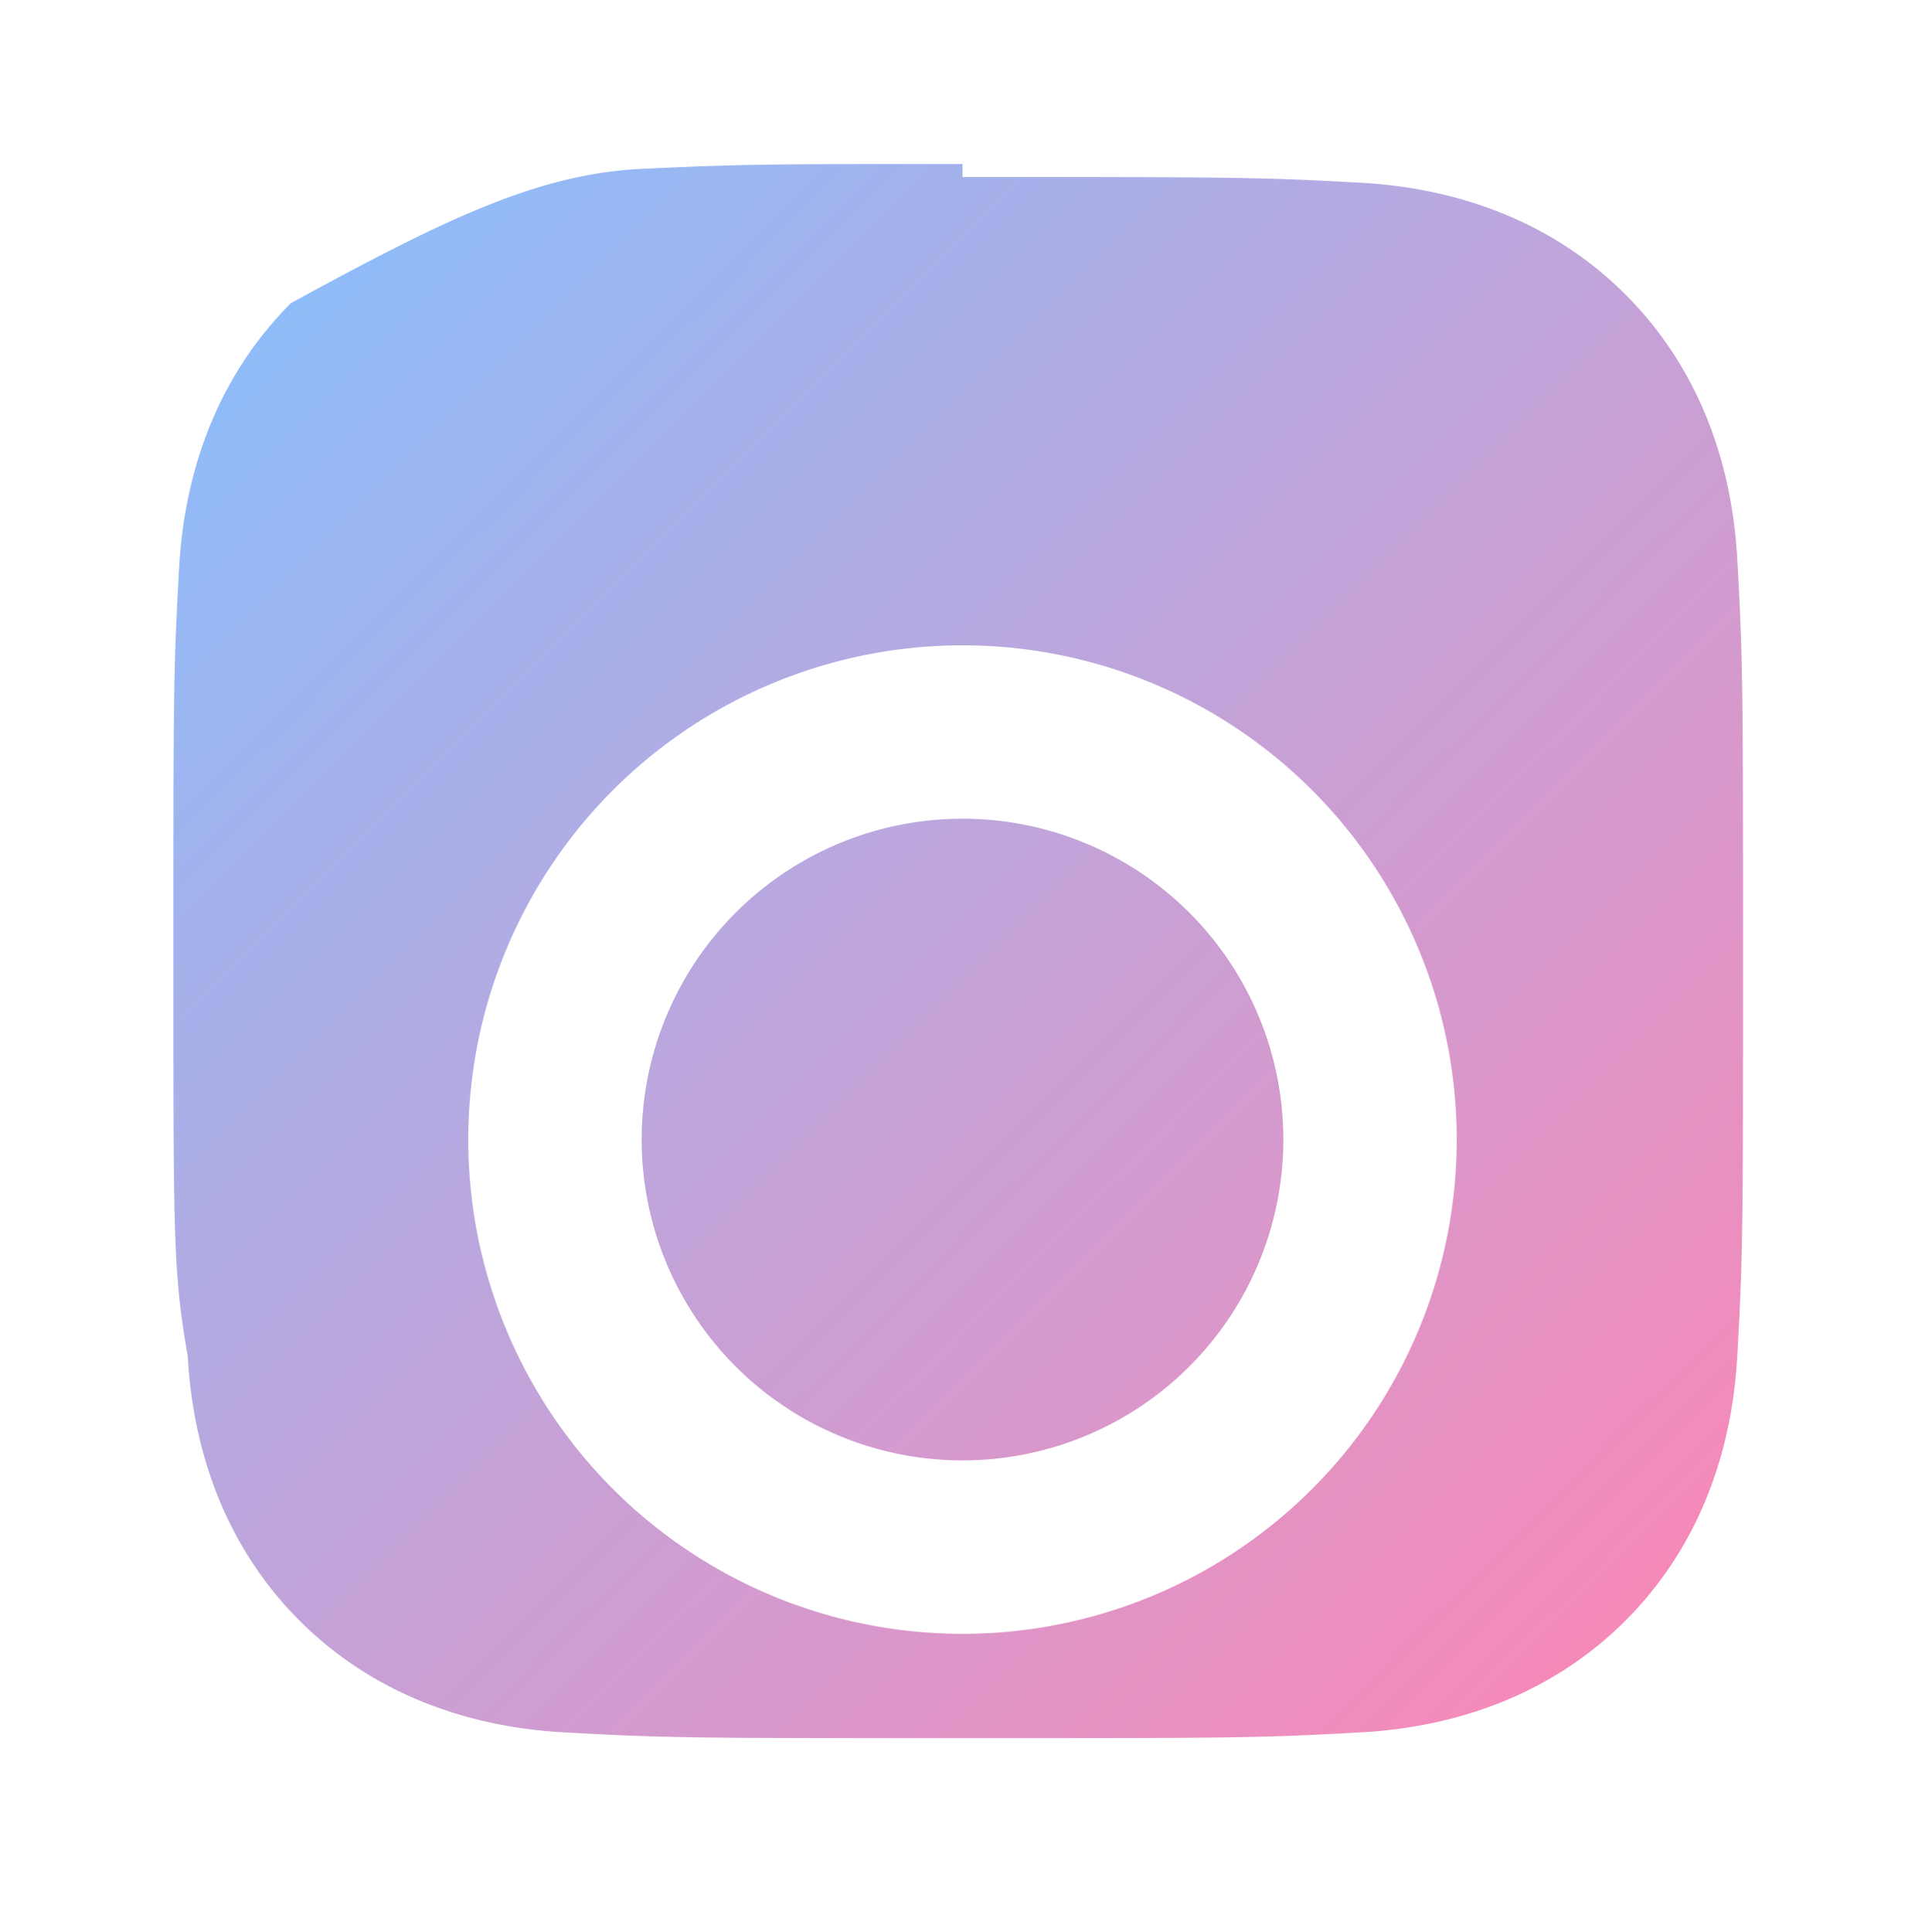 <svg xmlns="http://www.w3.org/2000/svg" viewBox="0 0 24 24" width="31.88" height="32" fill="none" stroke="none">
    <linearGradient id="gradient" x1="0%" y1="0%" x2="100%" y2="100%">
        <stop offset="0%" stop-color="#85C1FF" />
        <stop offset="100%" stop-color="#FF85B3" />
    </linearGradient>
    <path fill="url(#gradient)" d="M12 2.162c3.313 0 3.688 0 4.973.072 1.285.072 2.43.53 3.293 1.393.863.863 1.321 2.008 1.393 3.293.072 1.285.072 1.66.072 4.973s0 3.688-.072 4.973c-.072 1.285-.53 2.43-1.393 3.293-.863.863-2.008 1.321-3.293 1.393-1.285.072-1.66.072-4.973.072s-3.688 0-4.973-.072c-1.285-.072-2.43-.53-3.293-1.393-.863-.863-1.321-2.008-1.393-3.293C2.162 15.823 2.162 15.448 2.162 12s0-3.688.072-4.973c.072-1.285.53-2.43 1.393-3.293C5.537 2.692 6.682 2.134 7.967 2.062 9.252 2 9.627 2 12 2zm0 5.838a6.162 6.162 0 1 0 0 12.324 6.162 6.162 0 0 0 0-12.324zm0 10.162a4 4 0 1 1 0-8 4 4 0 0 1 0 8zm4.5-10.5a1.5 1.5 0 1 1 0-3 1.5 1.5 0 0 1 0 3z" />
</svg>